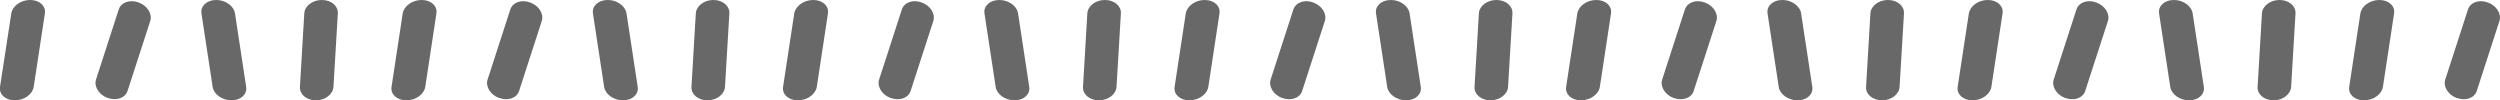 <svg id="Layer_1" data-name="Layer 1" xmlns="http://www.w3.org/2000/svg" viewBox="0 0 1028.01 41.24"><defs><style>.cls-1{fill:#686868;}</style></defs><title>costura</title><g id="Grupo_577" data-name="Grupo 577"><path id="Caminho_792" data-name="Caminho 792" class="cls-1" d="M96.63,5.51l4.6,30.22c.47,3-2.21,5.51-6,5.51H95.1c-3.76,0-7.2-2.47-7.66-5.51L82.84,5.51c-.46-3,2.22-5.51,6-5.51H89C92.74,0,96.17,2.46,96.63,5.51Z"/></g><g id="Grupo_577-2" data-name="Grupo 577"><path id="Caminho_792-2" data-name="Caminho 792" class="cls-1" d="M132.28,0h.14c3.77,0,6.68,2.46,6.5,5.51l-1.8,30.22c-.18,3-3.39,5.51-7.15,5.51h-.15c-3.77,0-6.67-2.47-6.49-5.51l1.79-30.22C125.3,2.46,128.5,0,132.28,0Z"/></g><g id="Grupo_578" data-name="Grupo 578"><path id="Caminho_793" data-name="Caminho 793" class="cls-1" d="M56.94,1l.13.05c3.54,1.29,5.65,4.7,4.71,7.59L52.45,37.38c-.93,2.9-4.57,4.19-8.11,2.89l-.13,0c-3.54-1.31-5.65-4.71-4.71-7.6L48.83,3.86C49.77,1,53.4-.33,56.94,1Z"/></g><g id="Grupo_579" data-name="Grupo 579"><path id="Caminho_794" data-name="Caminho 794" class="cls-1" d="M12.32,0h.14c3.77,0,6.46,2.46,6,5.51L13.86,35.73c-.47,3-3.9,5.51-7.68,5.51H6c-3.77,0-6.45-2.47-6-5.51L4.65,5.51C5.12,2.46,8.55,0,12.32,0Z"/></g><g id="Grupo_577-3" data-name="Grupo 577"><path id="Caminho_792-3" data-name="Caminho 792" class="cls-1" d="M257.63,5.51l4.6,30.22c.47,3-2.21,5.51-6,5.51h-.15c-3.76,0-7.2-2.47-7.66-5.51l-4.6-30.22c-.46-3,2.22-5.51,6-5.51H250C253.74,0,257.17,2.46,257.63,5.51Z"/></g><g id="Grupo_577-4" data-name="Grupo 577"><path id="Caminho_792-4" data-name="Caminho 792" class="cls-1" d="M293.28,0h.14c3.77,0,6.68,2.46,6.5,5.51l-1.8,30.22c-.18,3-3.39,5.51-7.15,5.51h-.15c-3.77,0-6.67-2.47-6.49-5.51l1.79-30.22C286.3,2.46,289.5,0,293.28,0Z"/></g><g id="Grupo_578-2" data-name="Grupo 578"><path id="Caminho_793-2" data-name="Caminho 793" class="cls-1" d="M217.94,1l.13.05c3.54,1.29,5.65,4.7,4.71,7.59l-9.33,28.77c-.93,2.9-4.57,4.19-8.11,2.89l-.13,0c-3.54-1.31-5.65-4.71-4.71-7.6l9.33-28.77C210.77,1,214.4-.33,217.94,1Z"/></g><g id="Grupo_579-2" data-name="Grupo 579"><path id="Caminho_794-2" data-name="Caminho 794" class="cls-1" d="M173.32,0h.14c3.77,0,6.46,2.46,6,5.51l-4.59,30.22c-.47,3-3.9,5.51-7.68,5.51H167c-3.77,0-6.45-2.47-6-5.51l4.6-30.22C166.12,2.46,169.55,0,173.32,0Z"/></g><g id="Grupo_577-5" data-name="Grupo 577"><path id="Caminho_792-5" data-name="Caminho 792" class="cls-1" d="M418.63,5.51l4.6,30.22c.47,3-2.21,5.51-6,5.51h-.15c-3.76,0-7.2-2.47-7.66-5.51l-4.6-30.22c-.46-3,2.22-5.51,6-5.51H411C414.74,0,418.17,2.46,418.63,5.51Z"/></g><g id="Grupo_577-6" data-name="Grupo 577"><path id="Caminho_792-6" data-name="Caminho 792" class="cls-1" d="M454.28,0h.14c3.77,0,6.68,2.46,6.5,5.51l-1.8,30.22c-.18,3-3.39,5.51-7.15,5.51h-.15c-3.77,0-6.67-2.47-6.49-5.51l1.79-30.22C447.3,2.46,450.5,0,454.28,0Z"/></g><g id="Grupo_578-3" data-name="Grupo 578"><path id="Caminho_793-3" data-name="Caminho 793" class="cls-1" d="M378.94,1l.13.05c3.54,1.29,5.65,4.7,4.71,7.59l-9.33,28.77c-.93,2.9-4.57,4.19-8.11,2.89l-.13,0c-3.54-1.31-5.65-4.71-4.71-7.6l9.33-28.77C371.77,1,375.4-.33,378.94,1Z"/></g><g id="Grupo_579-3" data-name="Grupo 579"><path id="Caminho_794-3" data-name="Caminho 794" class="cls-1" d="M334.32,0h.14c3.77,0,6.46,2.46,6,5.51l-4.59,30.22c-.47,3-3.9,5.51-7.68,5.51H328c-3.77,0-6.45-2.47-6-5.51l4.6-30.22C327.12,2.46,330.55,0,334.32,0Z"/></g><g id="Grupo_577-7" data-name="Grupo 577"><path id="Caminho_792-7" data-name="Caminho 792" class="cls-1" d="M579.63,5.51l4.6,30.22c.47,3-2.21,5.51-6,5.51h-.15c-3.76,0-7.2-2.47-7.66-5.51l-4.6-30.22c-.46-3,2.22-5.51,6-5.51H572C575.74,0,579.17,2.46,579.63,5.51Z"/></g><g id="Grupo_577-8" data-name="Grupo 577"><path id="Caminho_792-8" data-name="Caminho 792" class="cls-1" d="M615.28,0h.14c3.77,0,6.68,2.46,6.5,5.51l-1.8,30.22c-.18,3-3.39,5.51-7.15,5.51h-.15c-3.77,0-6.67-2.47-6.49-5.51l1.79-30.22C608.3,2.46,611.5,0,615.28,0Z"/></g><g id="Grupo_578-4" data-name="Grupo 578"><path id="Caminho_793-4" data-name="Caminho 793" class="cls-1" d="M539.94,1l.13.05c3.54,1.29,5.65,4.7,4.71,7.59l-9.33,28.77c-.93,2.9-4.57,4.19-8.11,2.89l-.13,0c-3.54-1.31-5.65-4.71-4.71-7.6l9.33-28.77C532.77,1,536.4-.33,539.94,1Z"/></g><g id="Grupo_579-4" data-name="Grupo 579"><path id="Caminho_794-4" data-name="Caminho 794" class="cls-1" d="M495.32,0h.14c3.77,0,6.46,2.46,6,5.51l-4.59,30.22c-.47,3-3.9,5.51-7.68,5.51H489c-3.77,0-6.45-2.47-6-5.51l4.6-30.22C488.12,2.46,491.55,0,495.32,0Z"/></g><g id="Grupo_577-9" data-name="Grupo 577"><path id="Caminho_792-9" data-name="Caminho 792" class="cls-1" d="M740.63,5.51l4.6,30.22c.47,3-2.21,5.51-6,5.51h-.15c-3.76,0-7.2-2.47-7.66-5.51l-4.6-30.22c-.46-3,2.22-5.51,6-5.51H733C736.74,0,740.17,2.46,740.63,5.51Z"/></g><g id="Grupo_577-10" data-name="Grupo 577"><path id="Caminho_792-10" data-name="Caminho 792" class="cls-1" d="M776.28,0h.14c3.77,0,6.68,2.46,6.5,5.51l-1.8,30.22c-.18,3-3.39,5.51-7.15,5.51h-.15c-3.77,0-6.67-2.47-6.49-5.51l1.79-30.22C769.3,2.46,772.5,0,776.28,0Z"/></g><g id="Grupo_578-5" data-name="Grupo 578"><path id="Caminho_793-5" data-name="Caminho 793" class="cls-1" d="M700.94,1l.13.05c3.54,1.29,5.65,4.7,4.71,7.59l-9.33,28.77c-.93,2.9-4.57,4.19-8.11,2.89l-.13,0c-3.54-1.31-5.65-4.71-4.71-7.6l9.33-28.77C693.77,1,697.4-.33,700.94,1Z"/></g><g id="Grupo_579-5" data-name="Grupo 579"><path id="Caminho_794-5" data-name="Caminho 794" class="cls-1" d="M656.32,0h.14c3.77,0,6.46,2.46,6,5.51l-4.59,30.22c-.47,3-3.9,5.51-7.68,5.51H650c-3.77,0-6.45-2.47-6-5.51l4.6-30.22C649.12,2.46,652.55,0,656.32,0Z"/></g><g id="Grupo_577-11" data-name="Grupo 577"><path id="Caminho_792-11" data-name="Caminho 792" class="cls-1" d="M901.63,5.51l4.6,30.22c.47,3-2.21,5.51-6,5.51h-.15c-3.76,0-7.2-2.47-7.66-5.51l-4.6-30.22c-.46-3,2.22-5.51,6-5.51H894C897.74,0,901.17,2.46,901.63,5.51Z"/></g><g id="Grupo_577-12" data-name="Grupo 577"><path id="Caminho_792-12" data-name="Caminho 792" class="cls-1" d="M937.28,0h.14c3.77,0,6.68,2.46,6.5,5.51l-1.8,30.22c-.18,3-3.39,5.51-7.15,5.51h-.15c-3.77,0-6.67-2.47-6.49-5.51l1.79-30.22C930.3,2.46,933.5,0,937.28,0Z"/></g><g id="Grupo_578-6" data-name="Grupo 578"><path id="Caminho_793-6" data-name="Caminho 793" class="cls-1" d="M861.94,1l.13.05c3.54,1.29,5.65,4.7,4.71,7.59l-9.33,28.77c-.93,2.9-4.57,4.19-8.11,2.89l-.13,0c-3.54-1.31-5.65-4.71-4.71-7.6l9.33-28.77C854.77,1,858.4-.33,861.94,1Z"/></g><g id="Grupo_579-6" data-name="Grupo 579"><path id="Caminho_794-6" data-name="Caminho 794" class="cls-1" d="M817.32,0h.14c3.77,0,6.46,2.46,6,5.51l-4.59,30.22c-.47,3-3.9,5.51-7.68,5.51H811c-3.77,0-6.45-2.47-6-5.51l4.6-30.22C810.12,2.46,813.55,0,817.32,0Z"/></g><g id="Grupo_578-7" data-name="Grupo 578"><path id="Caminho_793-7" data-name="Caminho 793" class="cls-1" d="M1022.94,1l.13.05c3.54,1.29,5.65,4.7,4.71,7.59l-9.33,28.77c-.93,2.9-4.57,4.19-8.11,2.89l-.13,0c-3.54-1.31-5.65-4.71-4.71-7.6l9.33-28.77C1015.77,1,1019.4-.33,1022.94,1Z"/></g><g id="Grupo_579-7" data-name="Grupo 579"><path id="Caminho_794-7" data-name="Caminho 794" class="cls-1" d="M978.32,0h.14c3.77,0,6.46,2.46,6,5.51l-4.59,30.22c-.47,3-3.9,5.51-7.68,5.51H972c-3.77,0-6.45-2.47-6-5.51l4.6-30.22C971.12,2.46,974.55,0,978.32,0Z"/></g></svg>